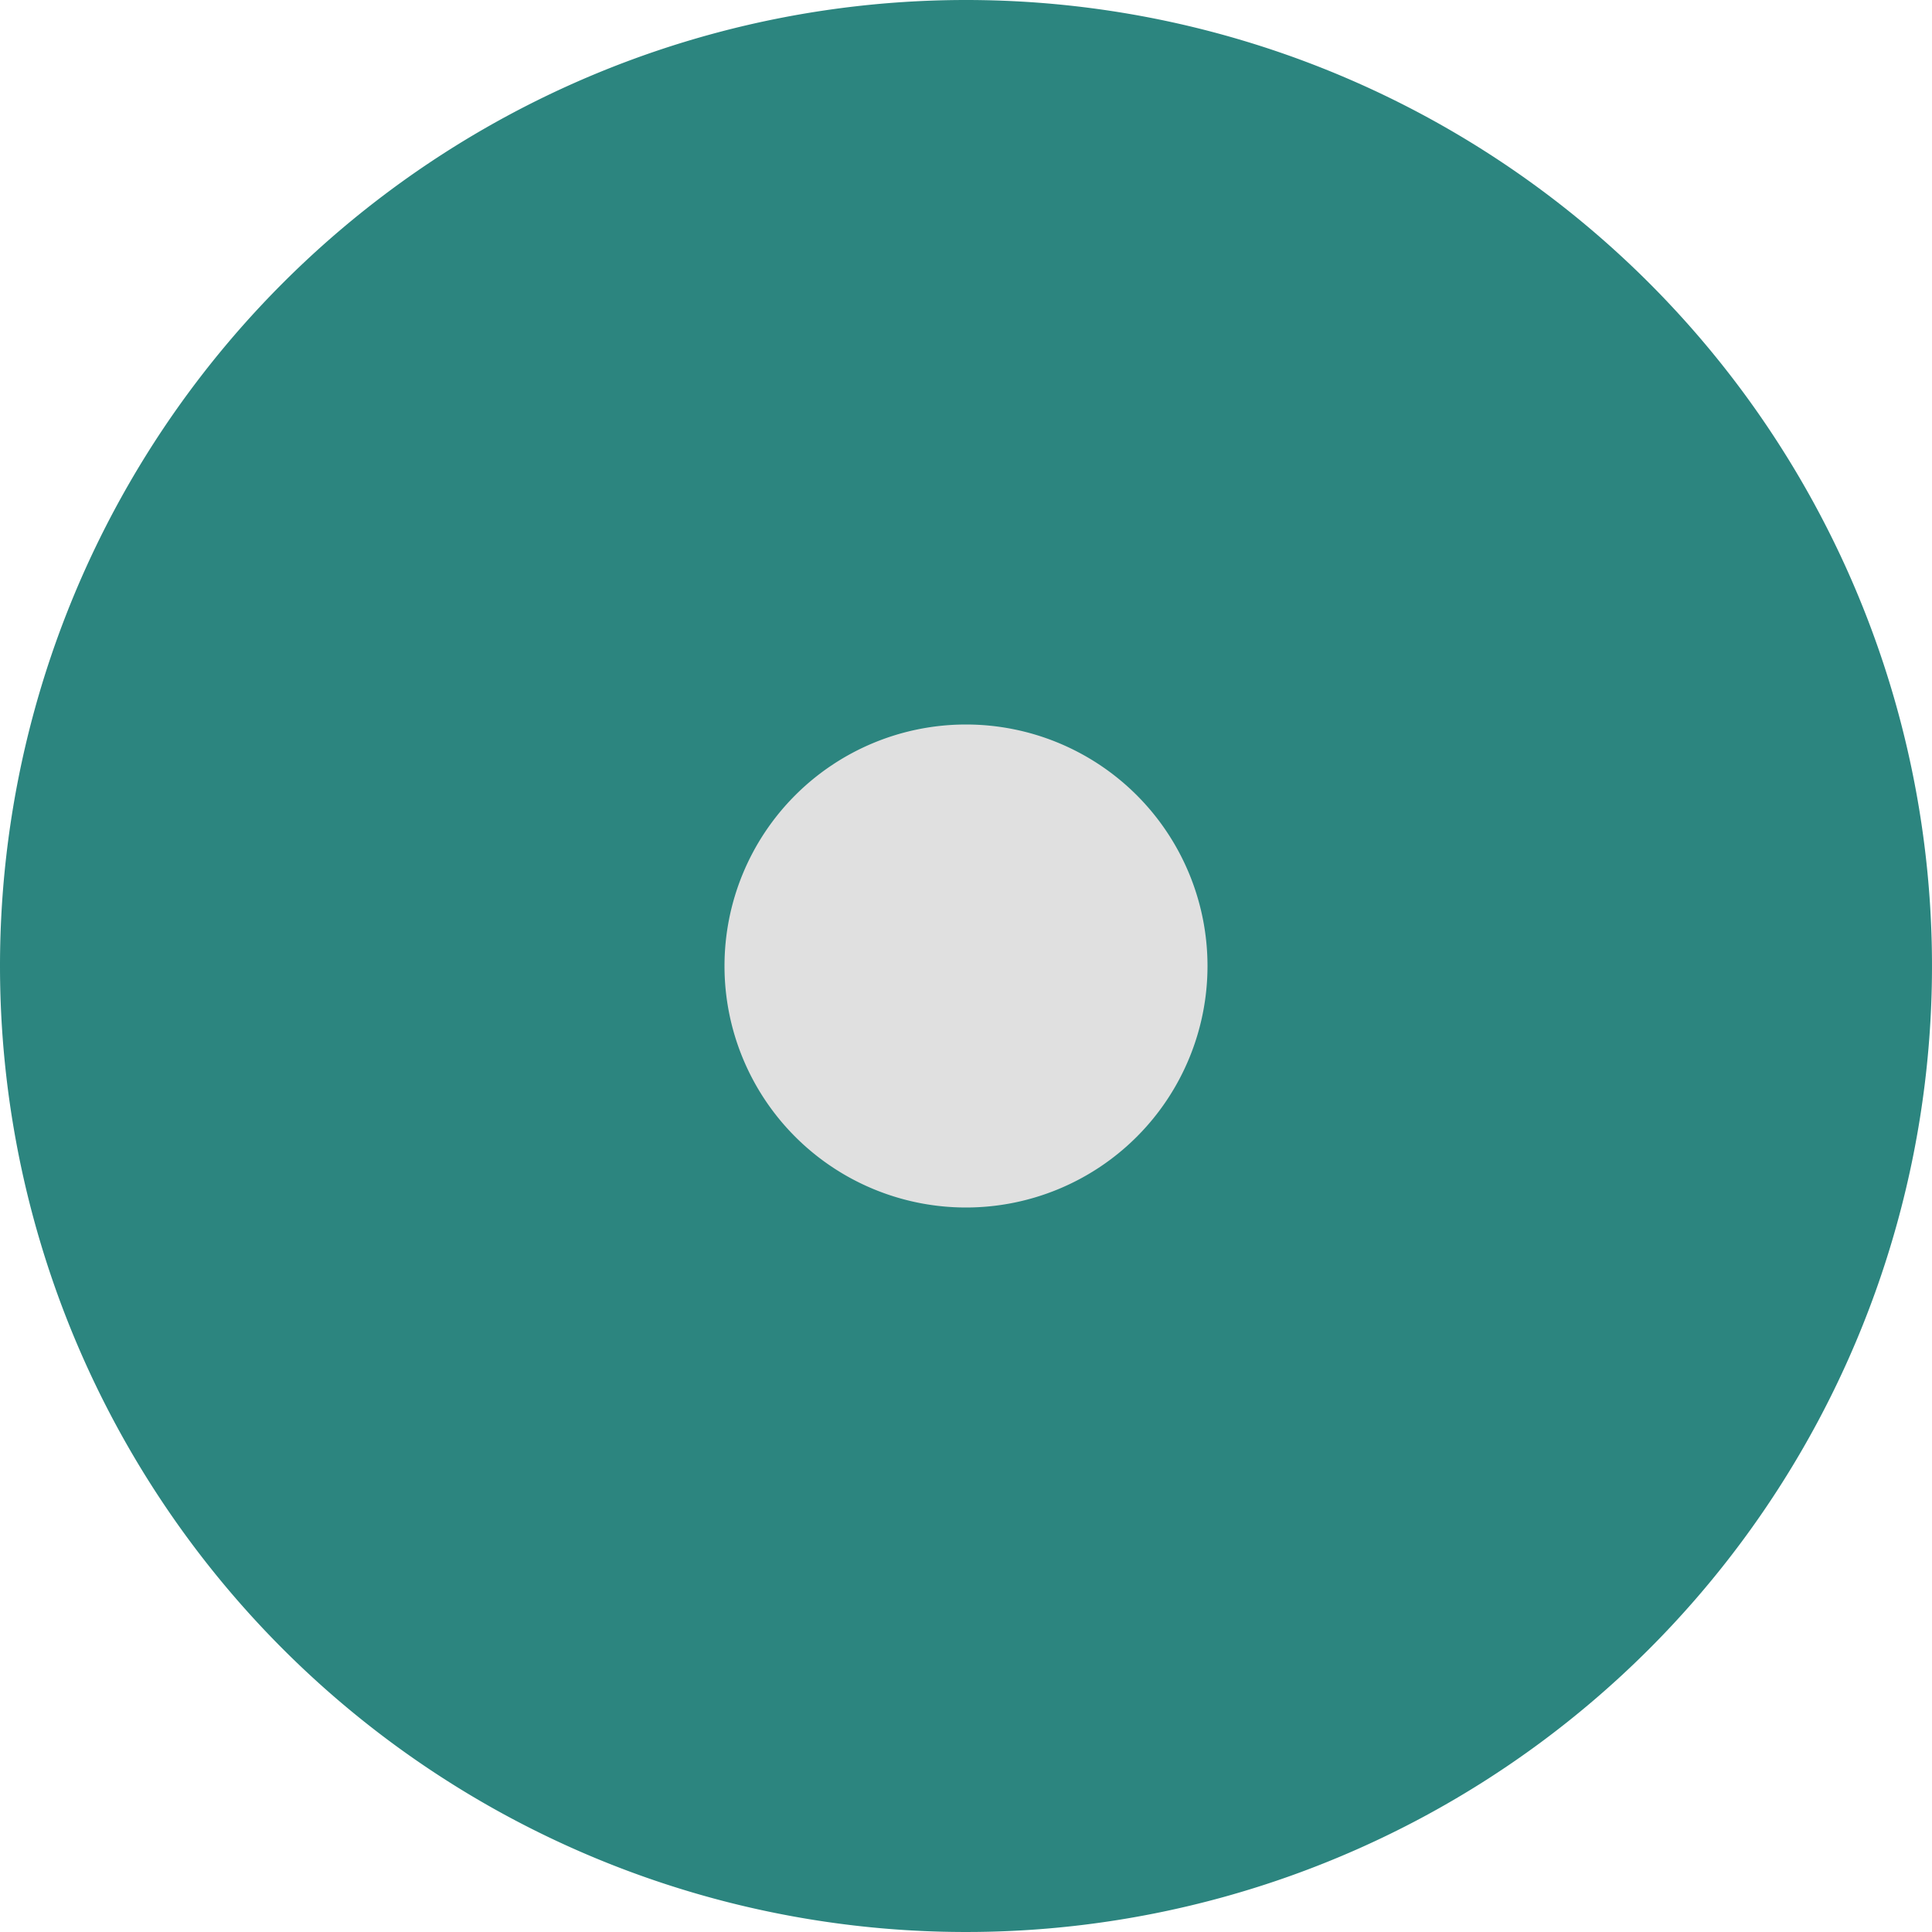 <svg xmlns="http://www.w3.org/2000/svg" width="96" height="96" viewBox="0 0 96 96">
  <path id="Path_566" data-name="Path 566" d="M48,0A48,48,0,1,1,0,48,48,48,0,0,1,48,0Z" fill="#2c857f"/>
  <path id="Path_567" data-name="Path 567" d="M12,0A12,12,0,1,1,0,12,12,12,0,0,1,12,0Z" transform="translate(36 36)" fill="#e0e0e0"/>
</svg>
